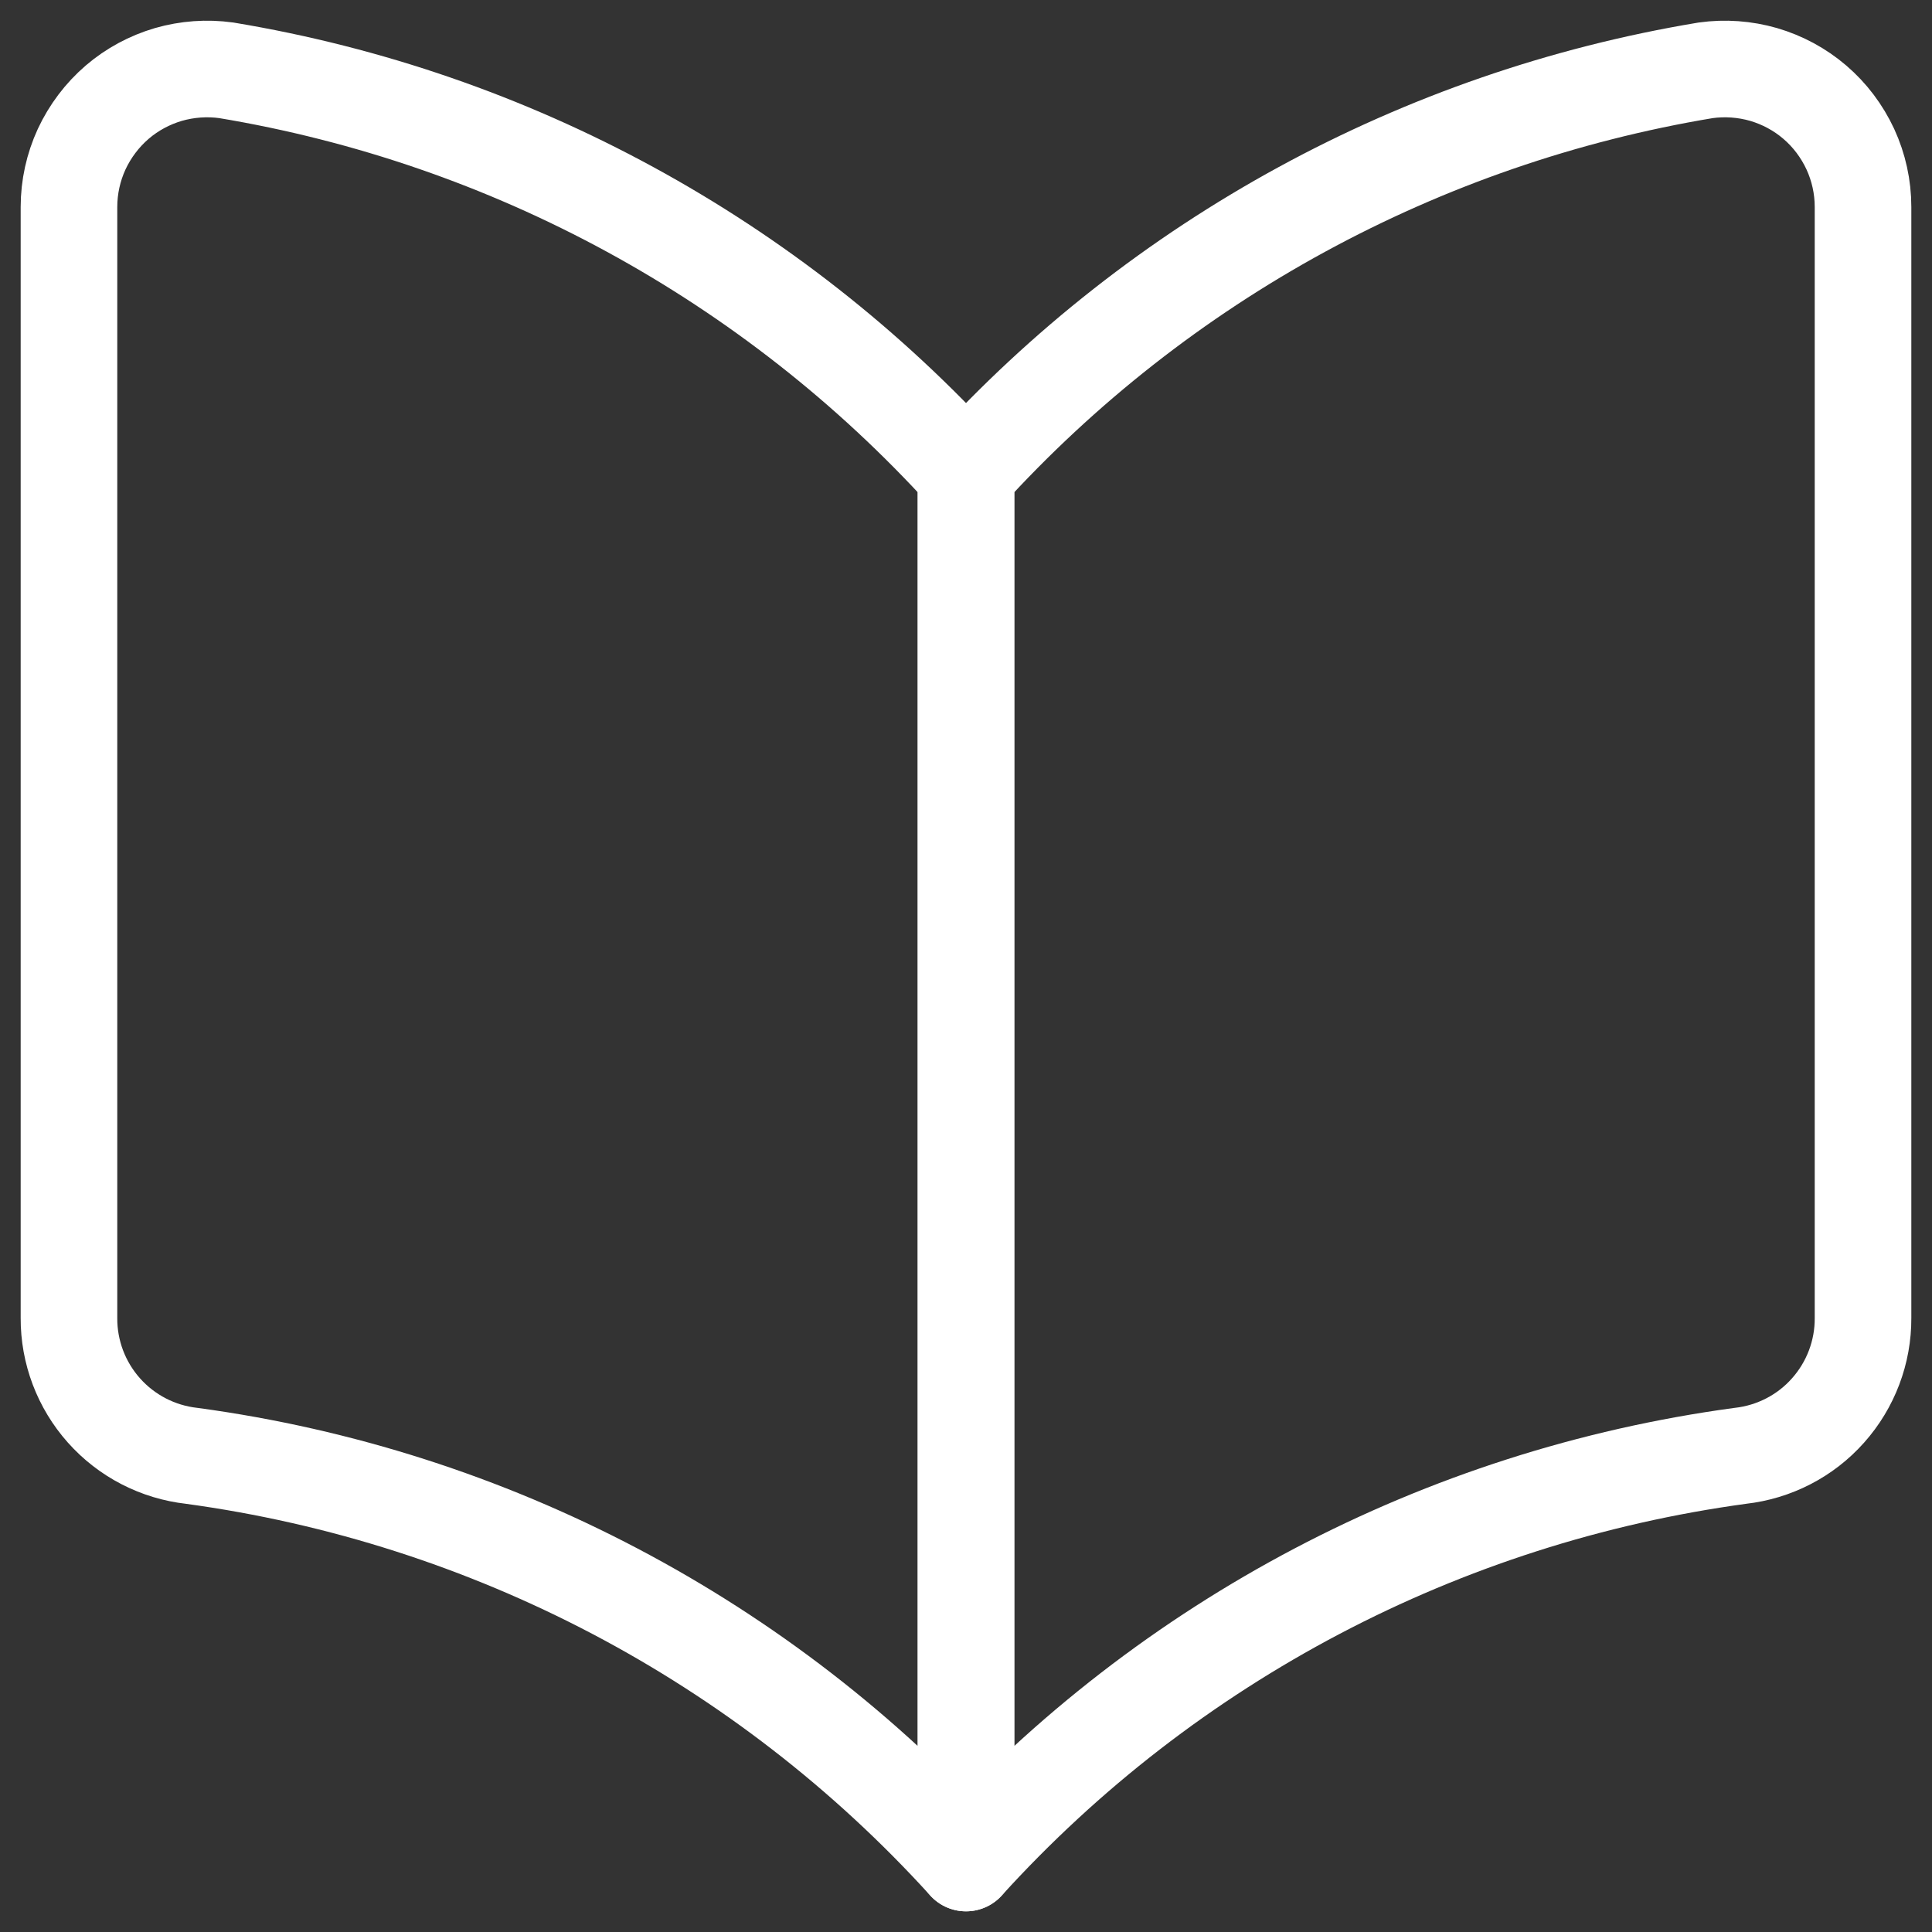 <svg width="20" height="20" viewBox="0 0 20 20" fill="none" xmlns="http://www.w3.org/2000/svg">
<rect x="0" y="0" width="20" height="20" fill="#333333" stroke="none"/>
<g clip-path="url(#clip0_14_3171)">
<path d="M10 19.286C7.908 16.982 5.07 15.49 1.986 15.071C1.635 15.032 1.311 14.865 1.076 14.601C0.841 14.337 0.712 13.996 0.714 13.643V2.143C0.714 1.936 0.759 1.732 0.845 1.545C0.932 1.358 1.058 1.191 1.214 1.057C1.368 0.925 1.549 0.828 1.743 0.771C1.938 0.715 2.142 0.7 2.343 0.728C5.292 1.218 7.99 2.688 10 4.9V19.286Z" stroke="white" stroke-linecap="round" stroke-linejoin="round"/>
<path d="M10 19.286C12.092 16.982 14.93 15.49 18.014 15.071C18.365 15.032 18.69 14.865 18.924 14.601C19.159 14.337 19.288 13.996 19.286 13.643V2.143C19.286 1.936 19.241 1.732 19.155 1.545C19.068 1.358 18.943 1.191 18.786 1.057C18.632 0.925 18.451 0.828 18.257 0.771C18.062 0.715 17.858 0.7 17.657 0.728C14.708 1.218 12.01 2.688 10 4.9V19.286Z" stroke="white" stroke-linecap="round" stroke-linejoin="round"/>
</g>
<defs>
<clipPath id="clip0_14_3171">
<rect width="20" height="20" fill="white"/>
</clipPath>
</defs>
</svg>
